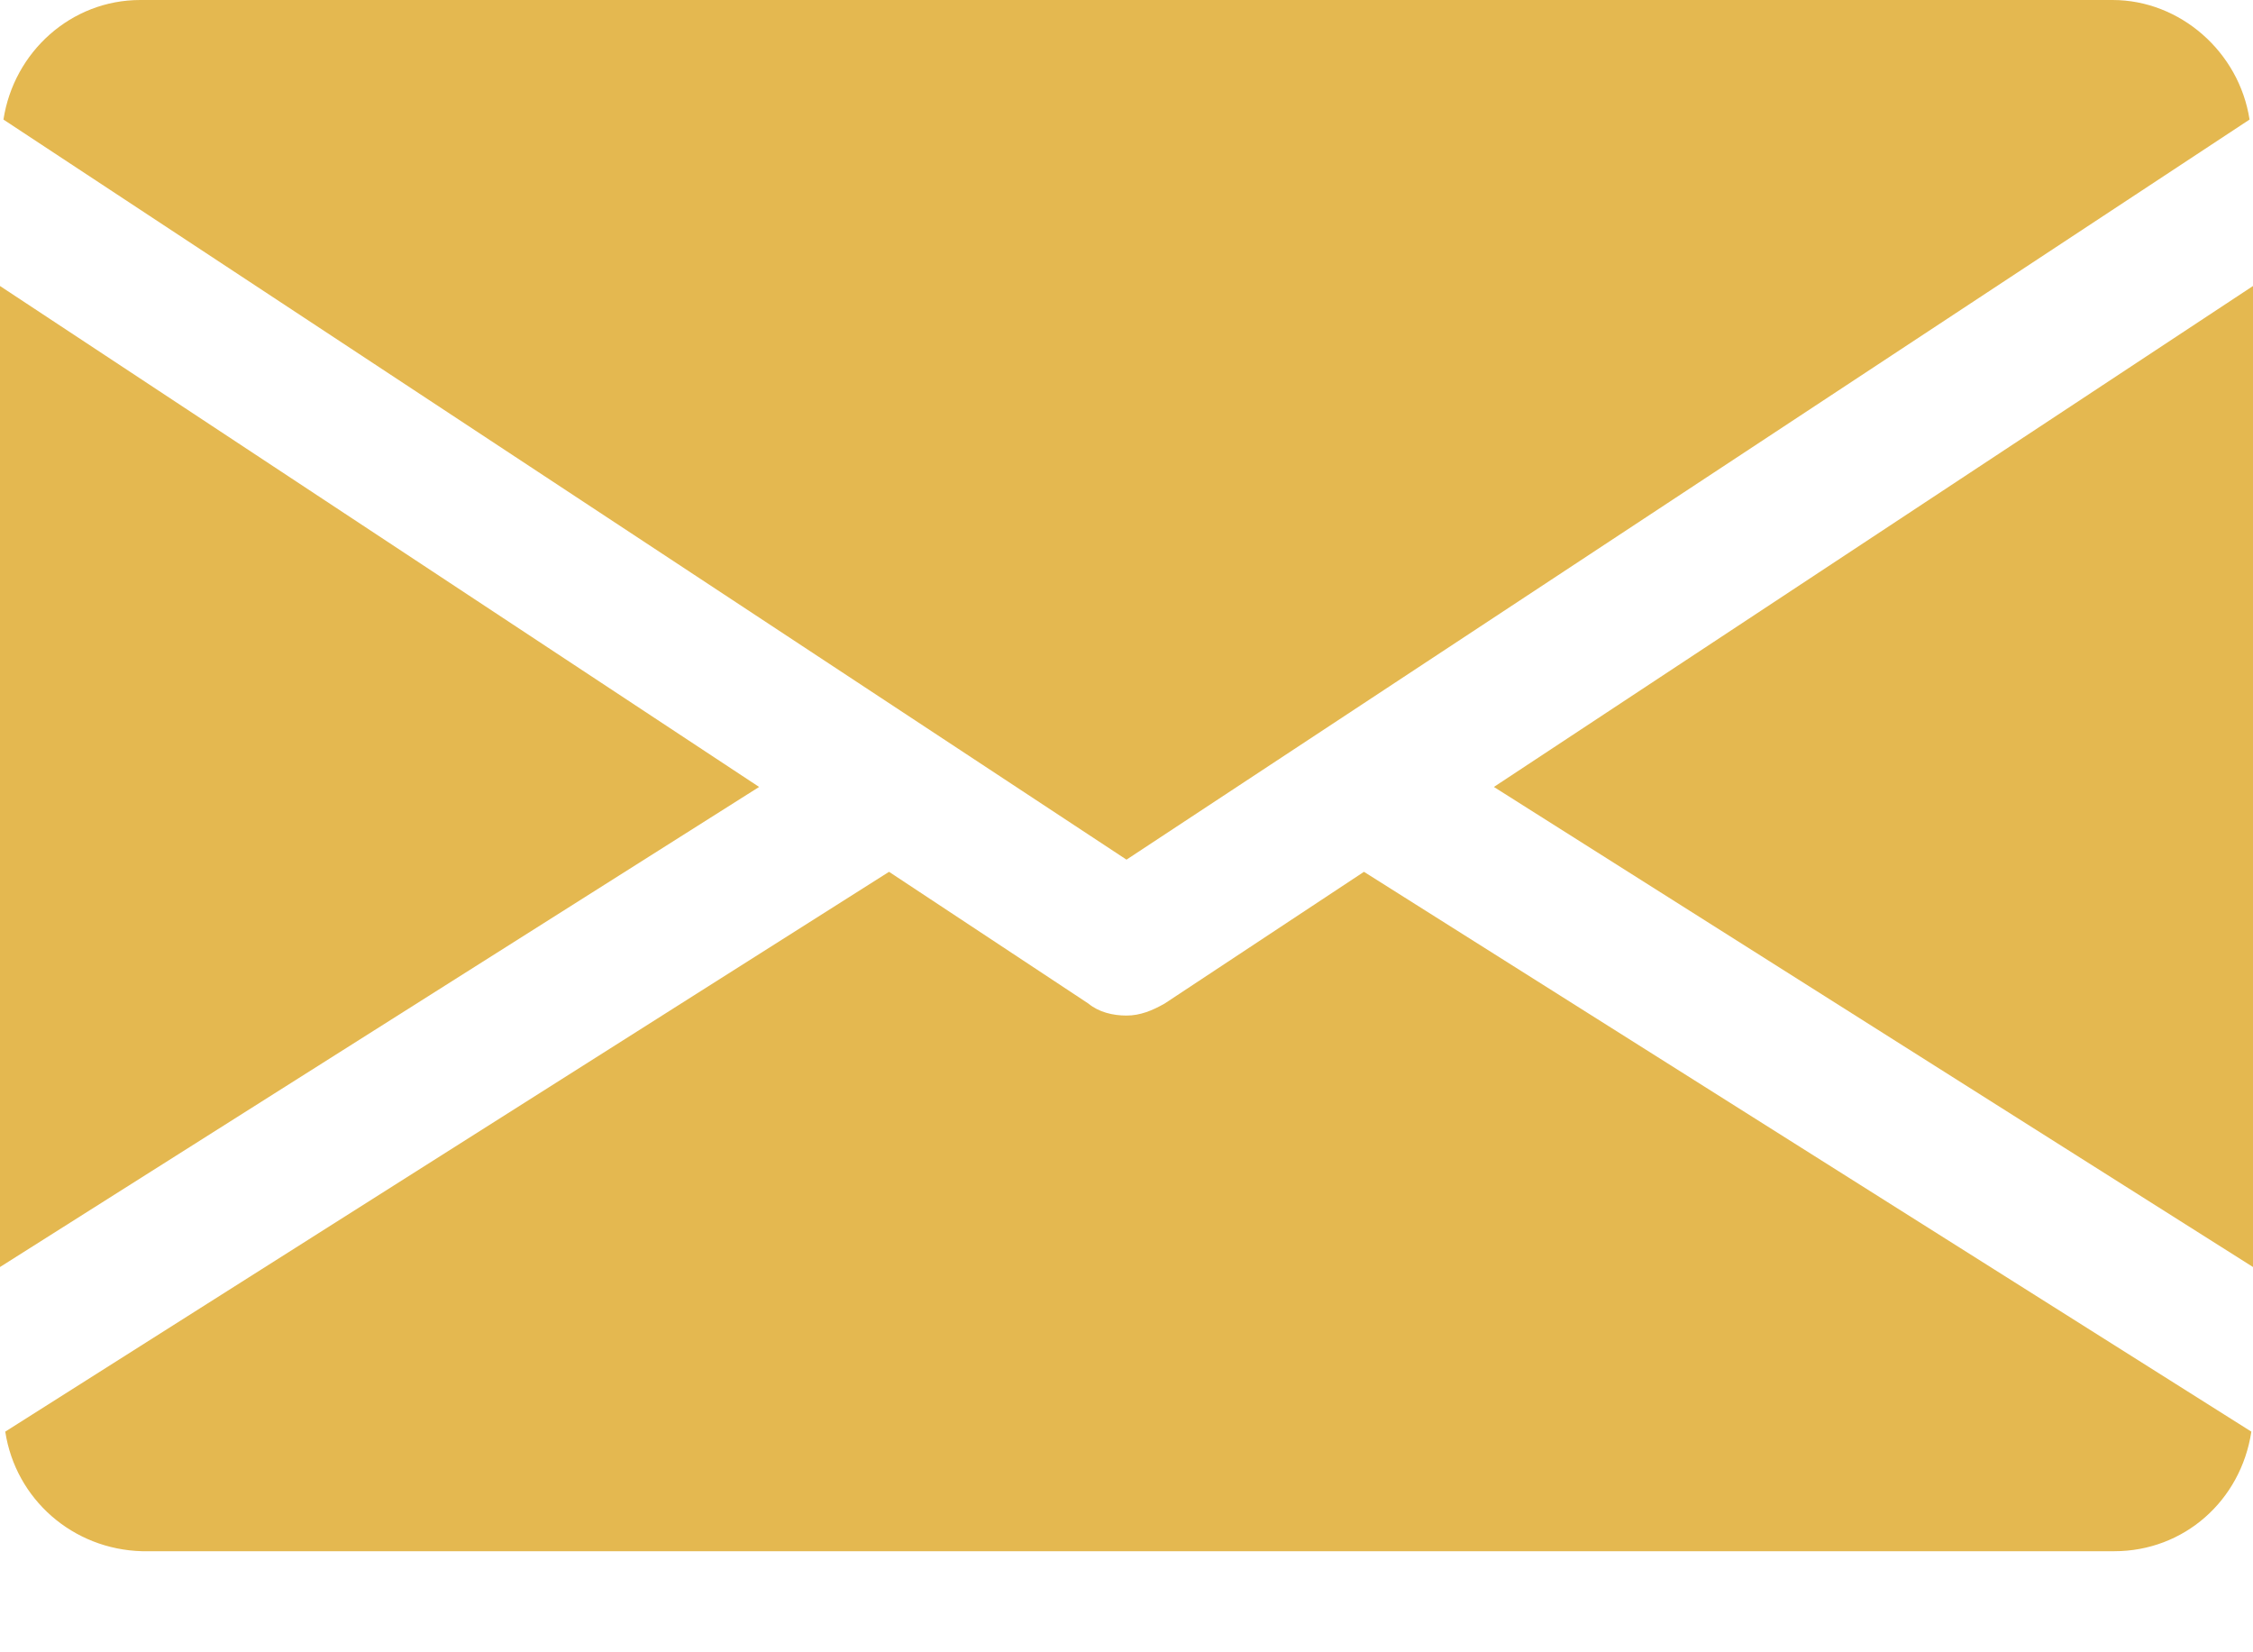<svg width="15" height="11" viewBox="0 0 15 11" fill="none" xmlns="http://www.w3.org/2000/svg">
<path d="M9.946 5.239L15 8.435V1.904L9.946 5.239Z" fill="#E4B850"/>
<path d="M0 1.904V8.435L5.054 5.239L0 1.904Z" fill="#E4B850"/>
<path d="M14.065 0H0.934C0.473 0 0.092 0.346 0.023 0.796L7.5 5.723L14.977 0.796C14.908 0.346 14.515 0 14.065 0Z" fill="#E4B850"/>
<path d="M9.081 5.804L7.754 6.681C7.673 6.727 7.592 6.761 7.5 6.761C7.408 6.761 7.315 6.738 7.246 6.681L5.919 5.804L0.035 9.531C0.104 9.981 0.485 10.315 0.946 10.327H14.077C14.539 10.327 14.919 9.992 14.989 9.531L9.081 5.804Z" fill="#E4B850"/>
</svg>
